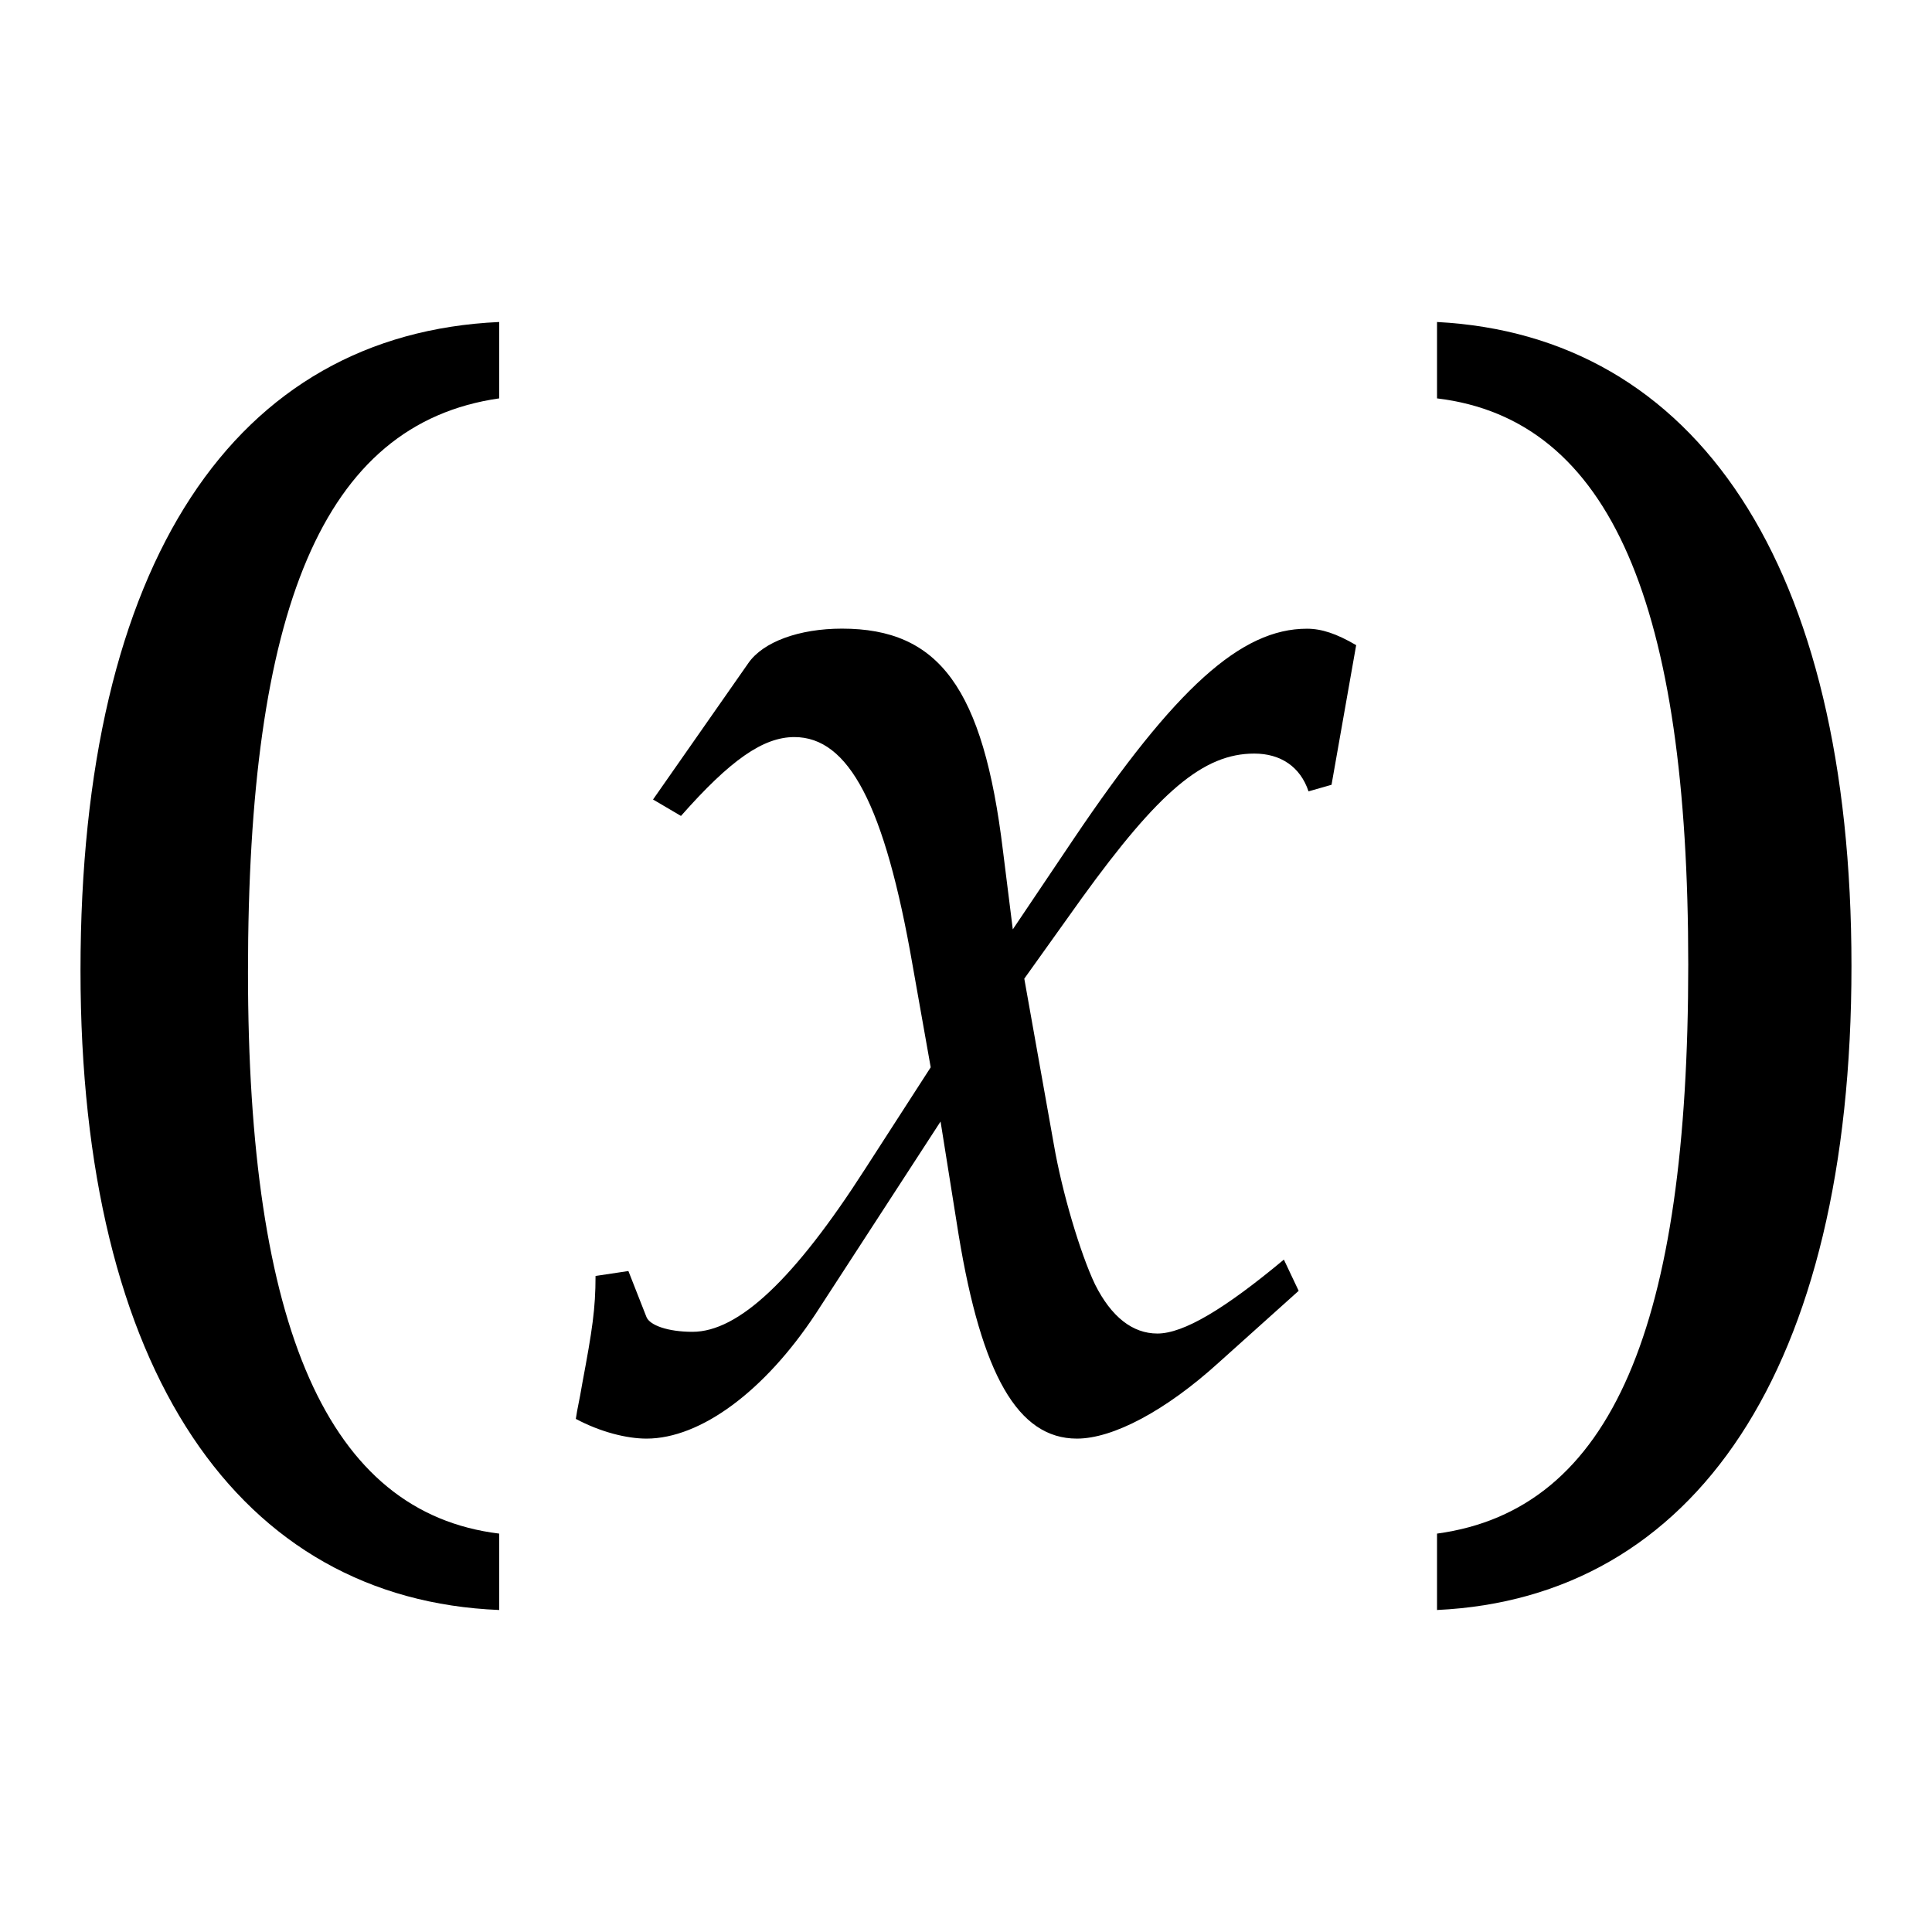 <svg xmlns="http://www.w3.org/2000/svg" height="192" width="192" version="1.1" viewBox="0 0 192 192">
 <g transform="translate(0 -246.2)">
  <path d="m49.61 278.2c-26.236 1.191-41.61 23.814-41.61 64.447 0 39.888 15.798 62.512 41.61 63.553v-7.591c-17.067-2.084-24.966-20.54-24.966-55.814 0-35.87 7.335-54.474 24.966-57.005z"/>
  <path d="m142.81 278.2v7.591c17.349 2.084 24.966 20.688 24.966 56.26 0 35.721-7.476 54.177-24.966 56.558v7.591c25.53-1.191 41.187-23.814 41.187-64 0-40.037-15.516-62.66-41.187-64z"/>
  <path d="m129.06 374.48-1.47-3.102c-5.878 4.898-9.96 7.347-12.572 7.347-2.449 0-4.572-1.633-6.204-4.898-1.469-3.102-3.265-9.143-4.082-13.878l-2.939-16.491 5.715-8c7.674-10.613 12.082-14.368 17.144-14.368 2.612 0 4.572 1.306 5.388 3.755l2.286-0.653 2.449-13.878c-1.959-1.143-3.429-1.633-4.898-1.633-6.531 0-13.062 5.878-23.185 20.899l-6.041 8.98-0.98-7.837c-1.955-16.17-6.363-22.05-15.996-22.05-4.245 0-7.837 1.306-9.306 3.429l-9.47 13.552 2.776 1.633c4.898-5.551 8.164-7.837 11.266-7.837 5.388 0 8.98 6.694 11.756 22.695l1.796 10.123-6.531 10.123c-7.021 10.939-12.572 16.164-17.144 16.164-2.449 0-4.245-0.653-4.572-1.469l-1.796-4.572-3.265 0.49c0 3.265-0.327 5.388-1.306 10.613-0.327 1.959-0.49 2.449-0.653 3.592 2.449 1.306 5.061 1.959 7.021 1.959 5.388 0 11.756-4.735 16.817-12.409l12.409-19.103 1.796 11.266c2.286 13.878 5.878 20.246 11.756 20.246 3.592 0 8.817-2.776 14.041-7.511z"/>
 </g>
</svg>
